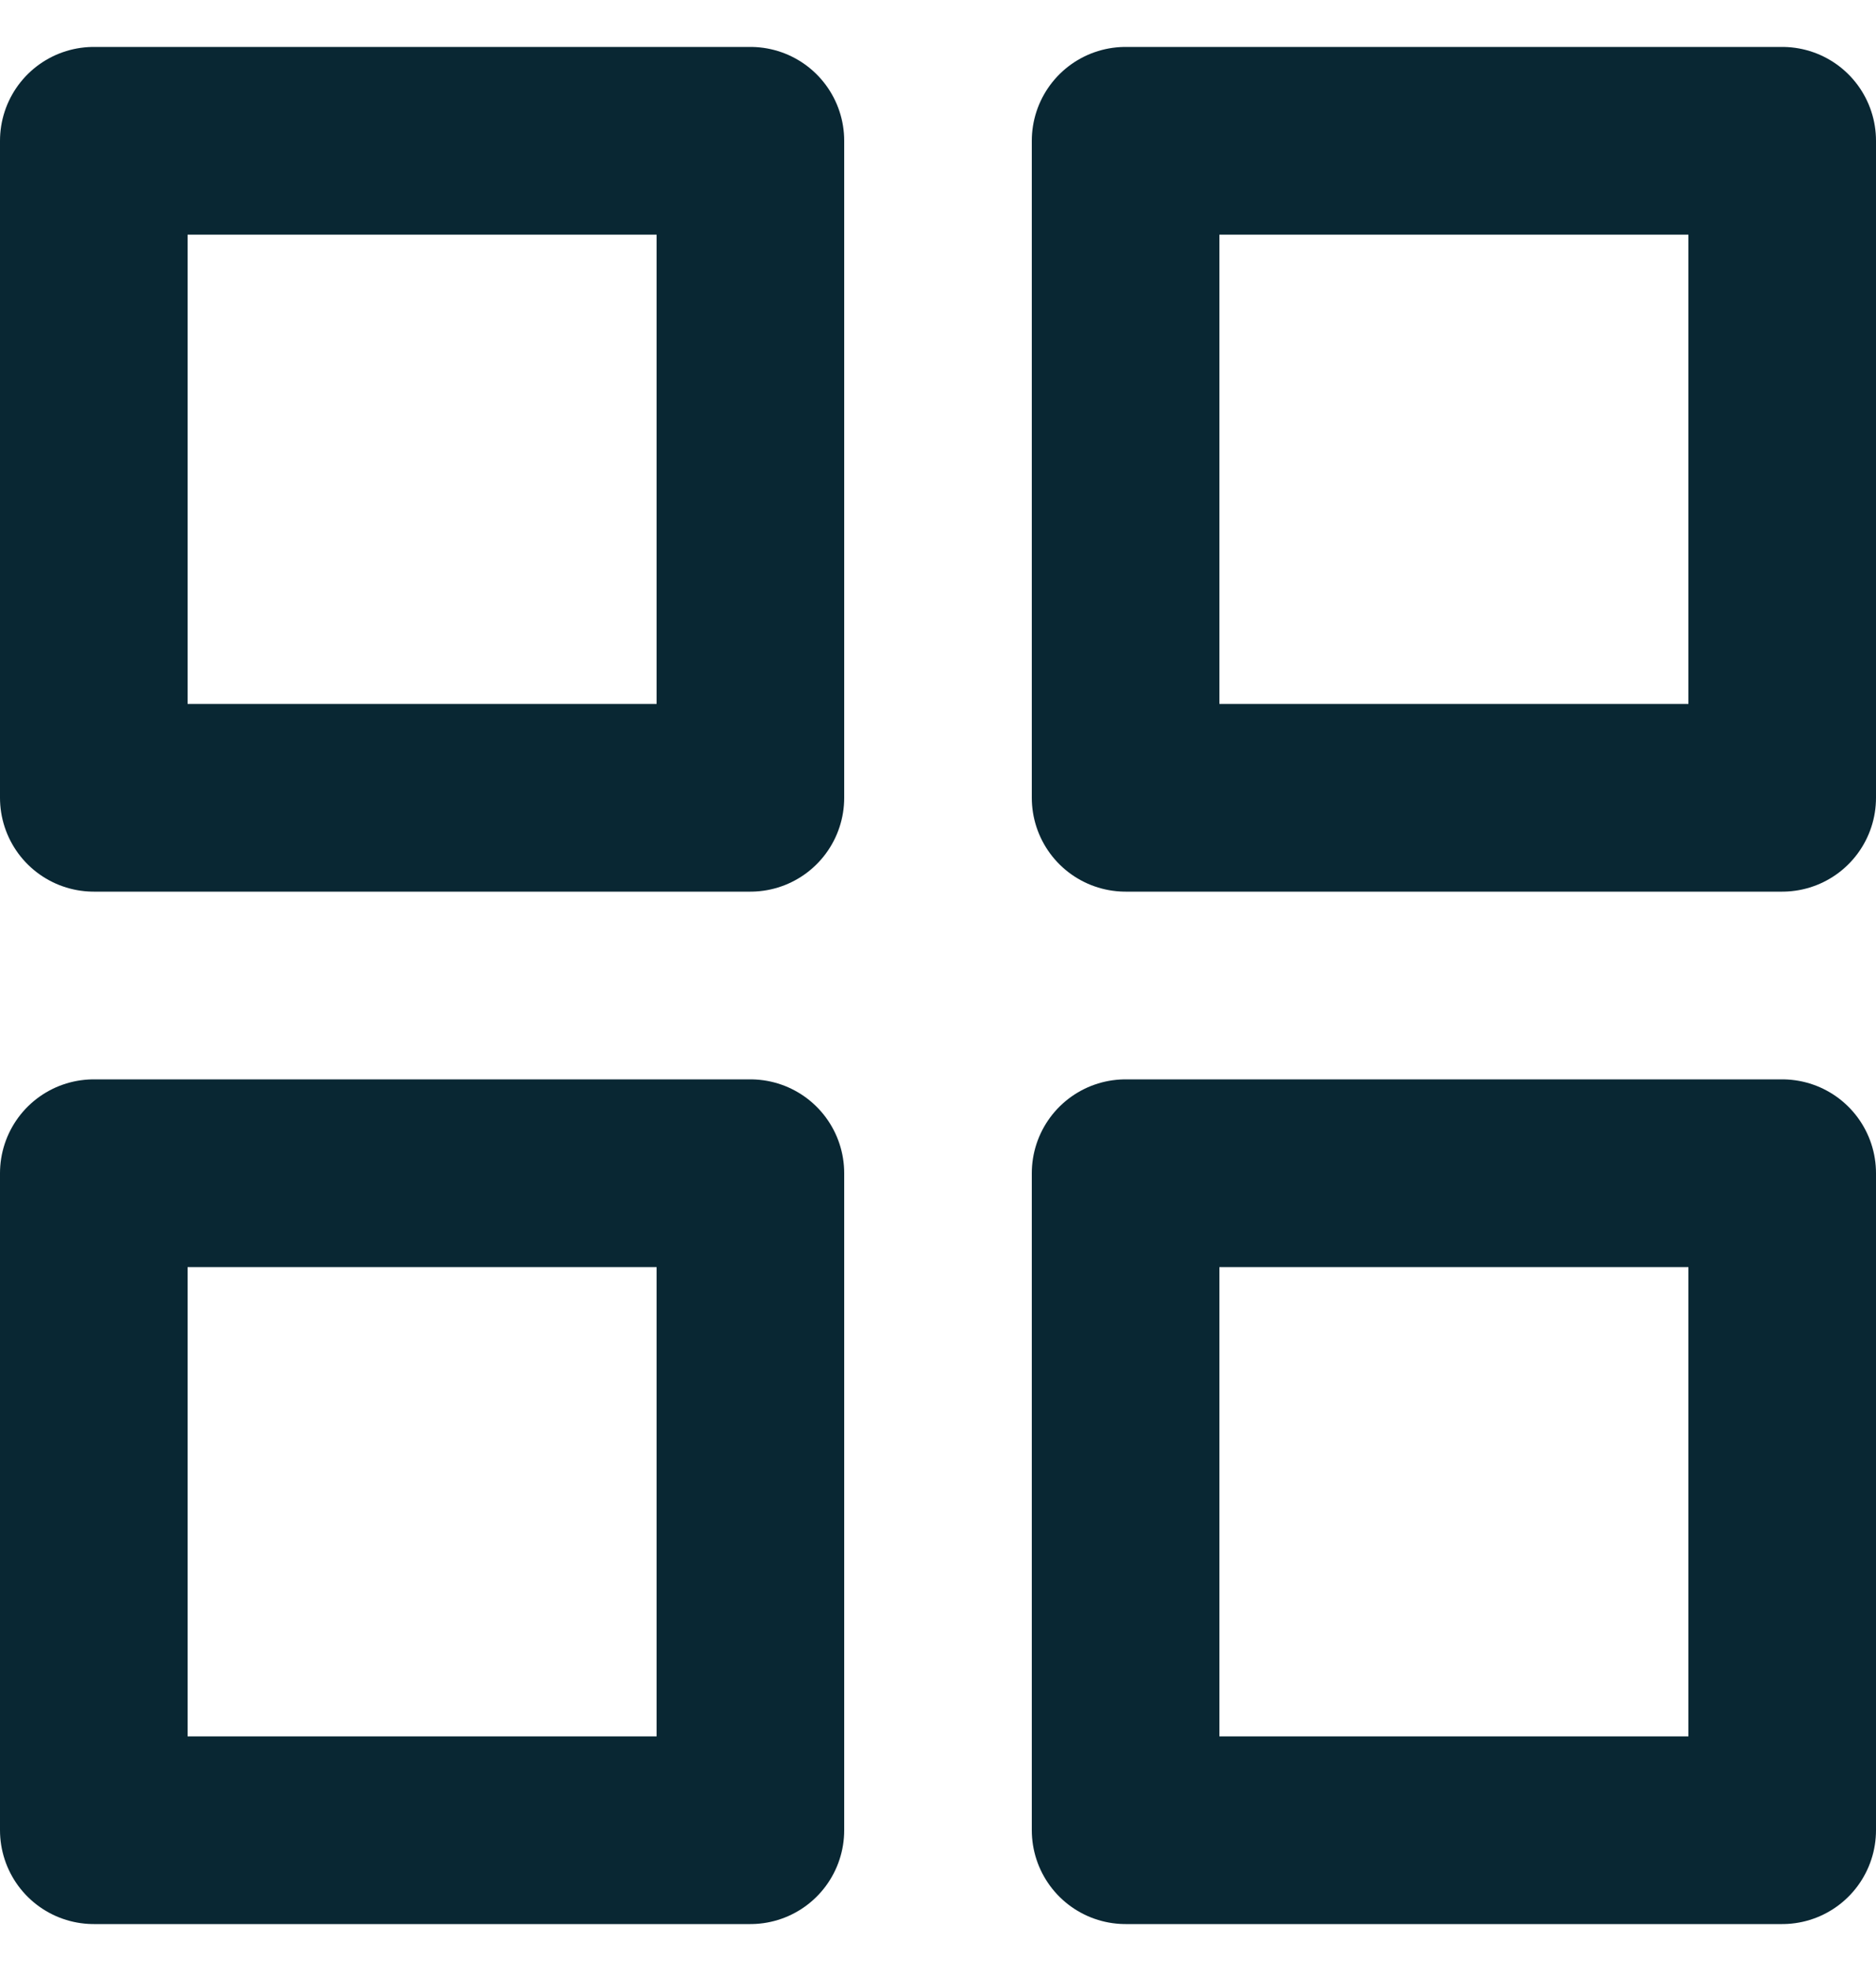 <svg width="20" height="21" viewBox="0 0 20 21" fill="none" xmlns="http://www.w3.org/2000/svg">
<path d="M8 1.5H1V8.5H8V1.5Z" stroke="#092733" stroke-width="2" stroke-linecap="round" stroke-linejoin="round"/>
<path d="M19 1.5H12V8.5H19V1.5Z" stroke="#092733" stroke-width="2" stroke-linecap="round" stroke-linejoin="round"/>
<path d="M19 12.5H12V19.5H19V12.5Z" stroke="#092733" stroke-width="2" stroke-linecap="round" stroke-linejoin="round"/>
<path d="M8 12.5H1V19.5H8V12.5Z" stroke="#092733" stroke-width="2" stroke-linecap="round" stroke-linejoin="round"/>
</svg>
